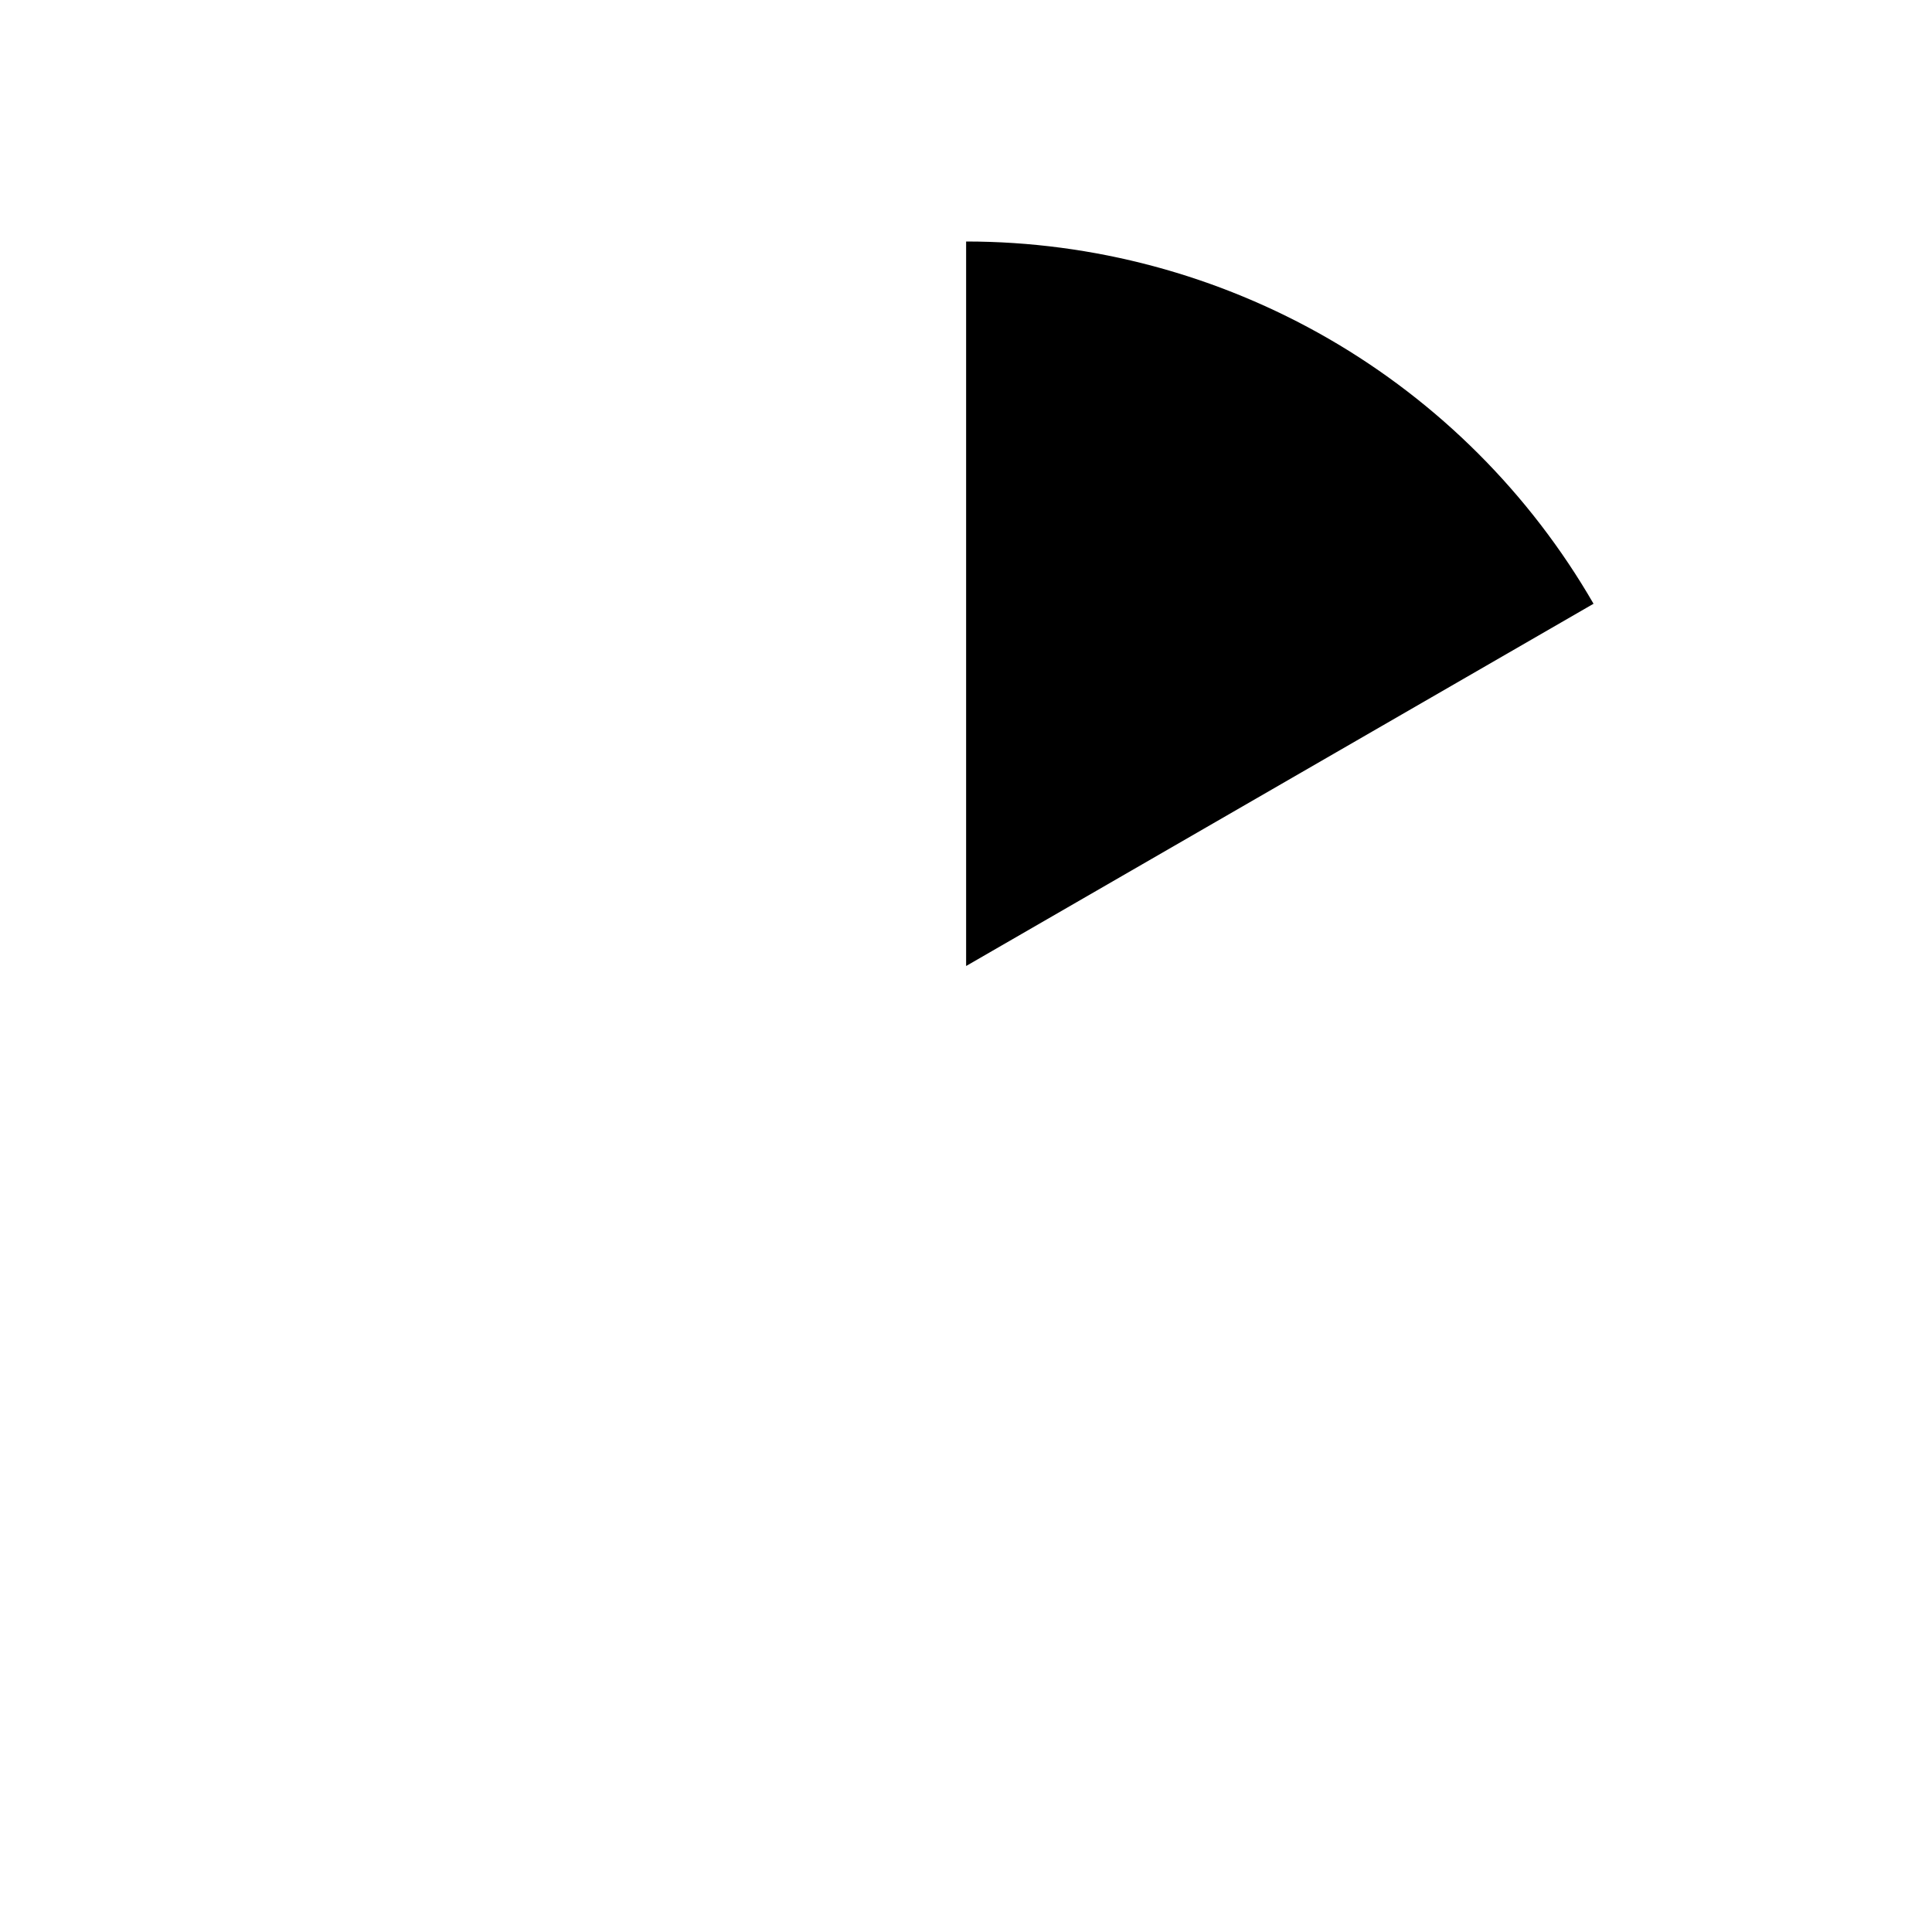 <svg xmlns="http://www.w3.org/2000/svg" viewBox="0 0 16 16" comment="discasset/1.2">
    
    <path d="M13.197 5C12.67 4.088 11.913 3.331 11.001 2.804C10.089 2.278 9.054 2 8.001 2L8.001 8L13.197 5Z" fill="B9BBBE"/>
</svg>